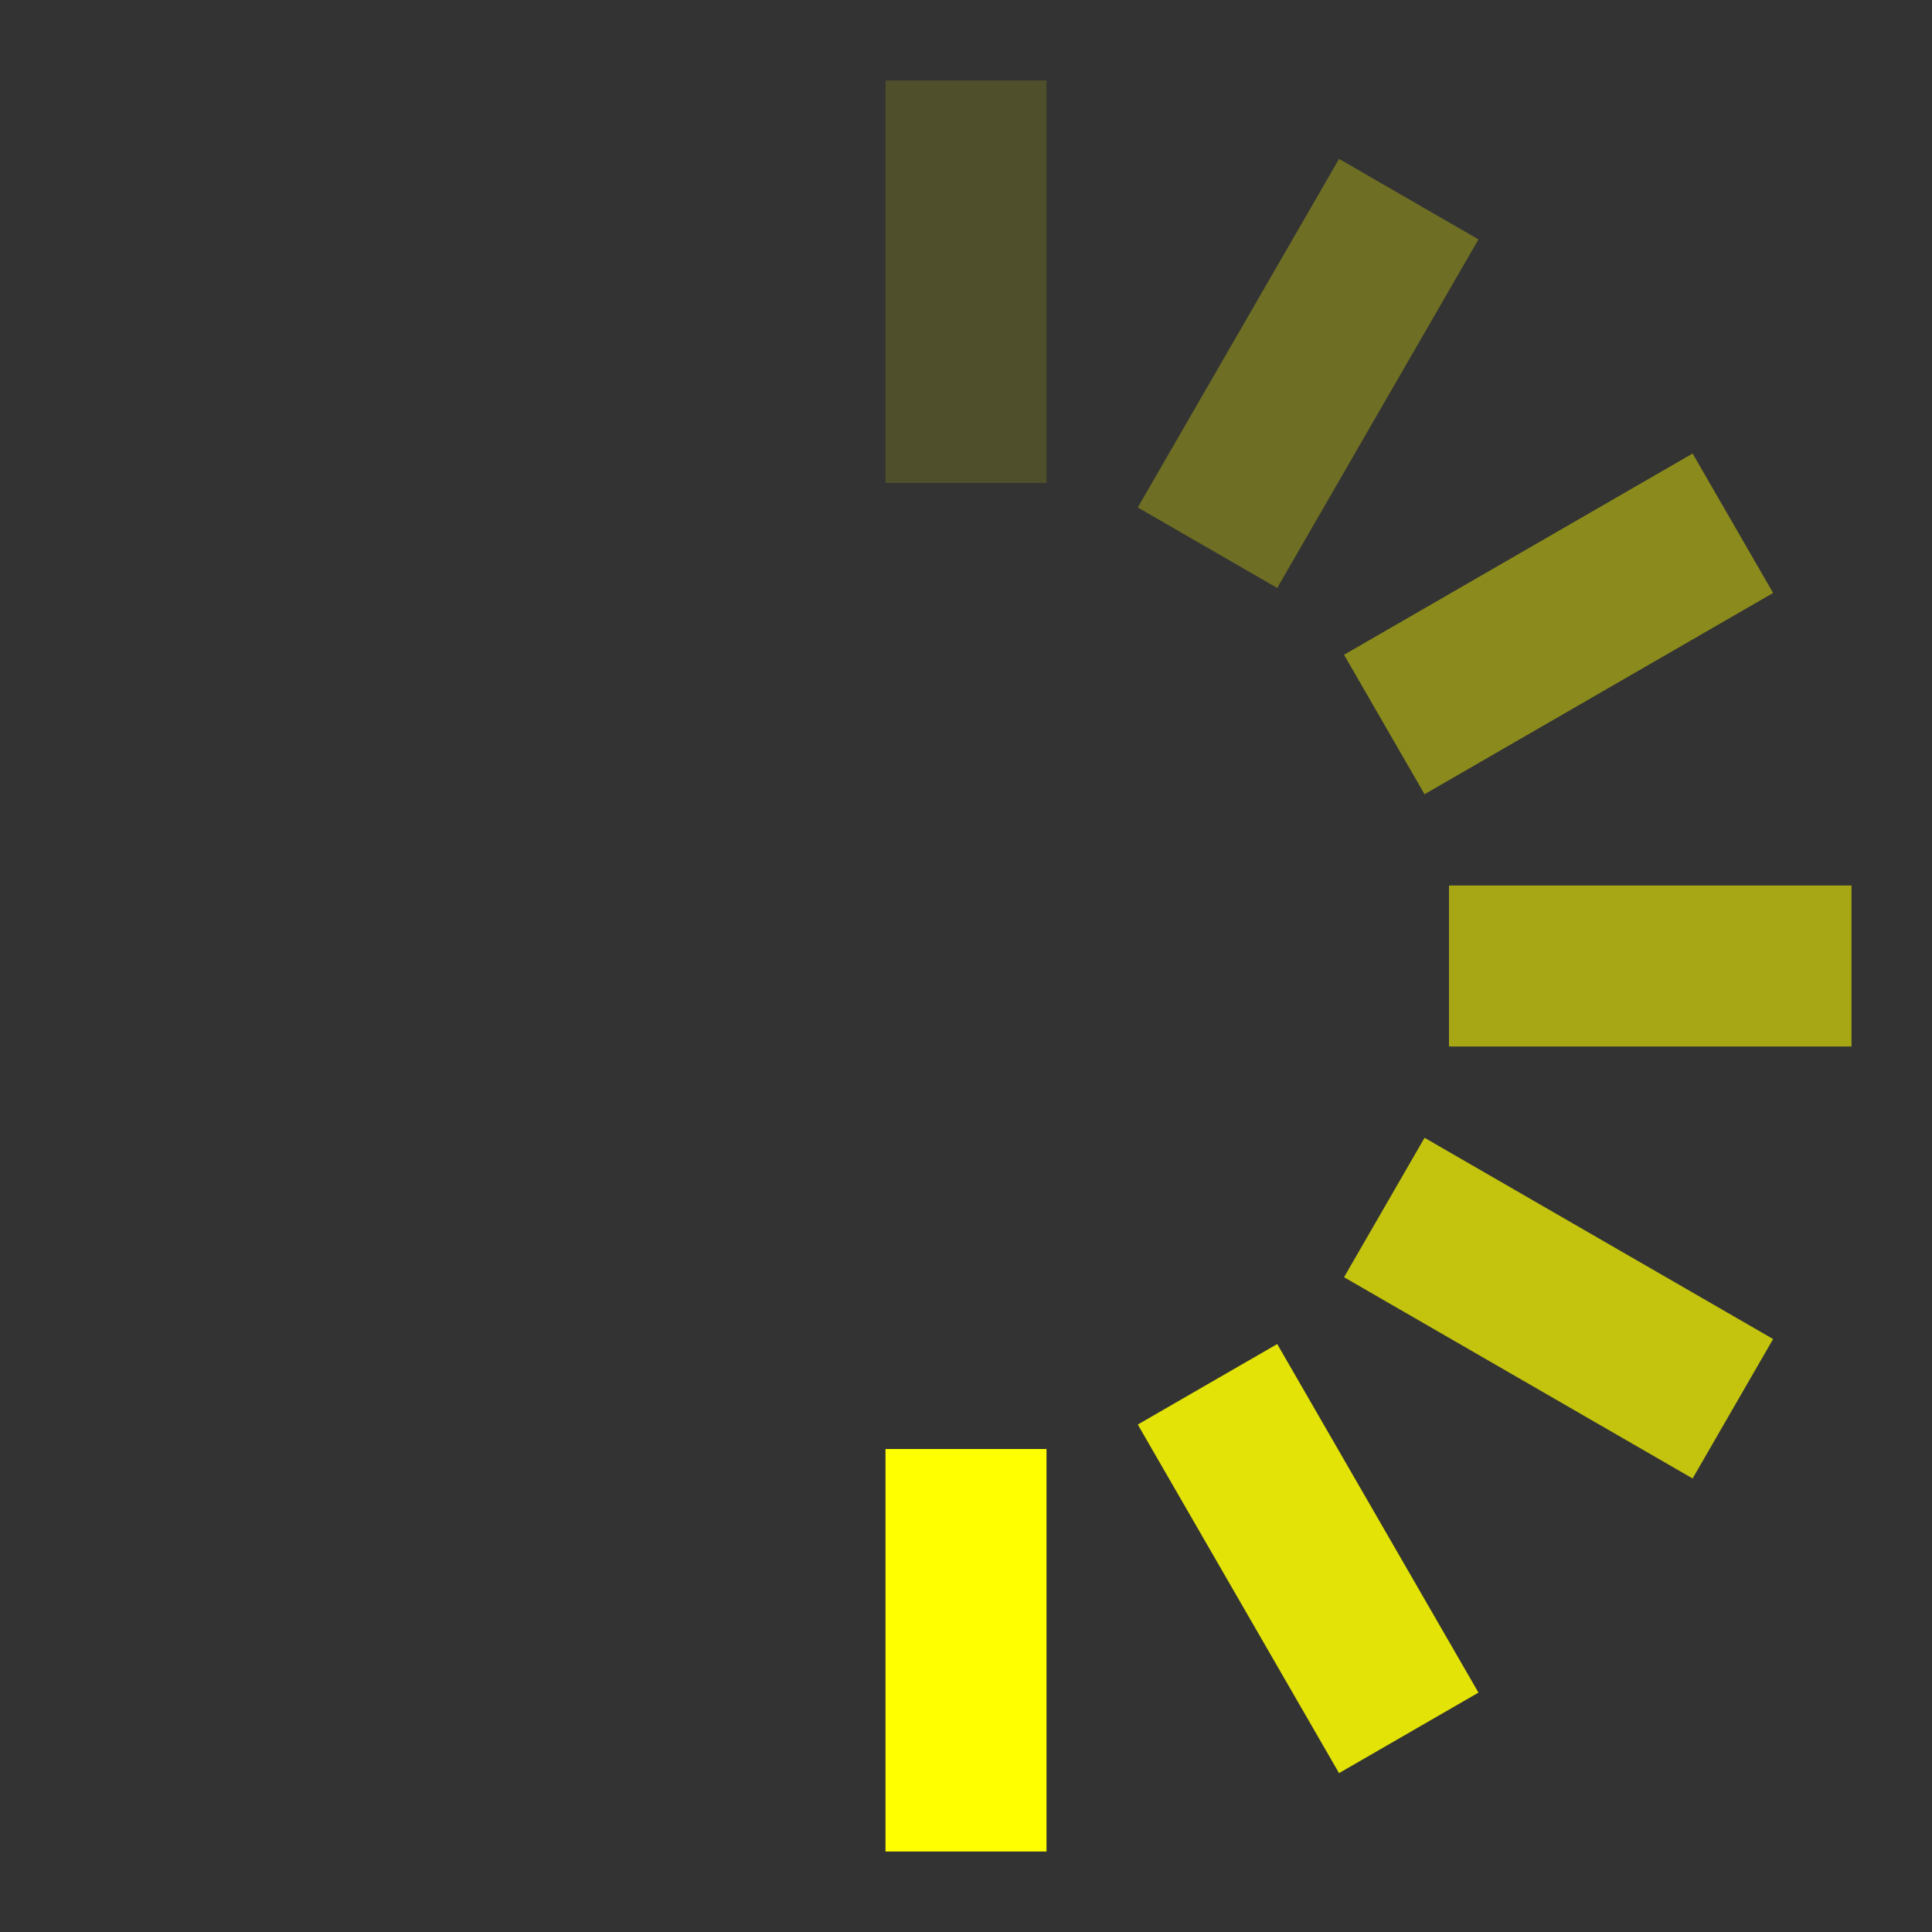<svg width="24" height="24" version="1.1" id="svg7" xmlns="http://www.w3.org/2000/svg"><rect width="100%" height="100%" fill="#333333" stroke="none"/><style id="style1">@keyframes throbber{8.3%{transform:rotate(30deg)}16.6%{transform:rotate(60deg)}25%{transform:rotate(90deg)}33.3%{transform:rotate(120deg)}41.6%{transform:rotate(150deg)}50%{transform:rotate(180deg)}58.3%{transform:rotate(210deg)}66.6%{transform:rotate(240deg)}75%{transform:rotate(270deg)}83.3%{transform:rotate(300deg)}91.6%{transform:rotate(330deg)}to{transform:rotate(360deg)}}</style><g id="g7" style="transform-origin:center;animation:throbber .75s step-end infinite" fill="#ff0"><path opacity=".14" id="rect1" d="M11 1h2v5h-2z"/><path transform="rotate(30 12 12)" opacity=".29" id="rect2" d="M11 1h2v5h-2z"/><path transform="rotate(60 12 12)" opacity=".43" id="rect3" d="M11 1h2v5h-2z"/><path transform="rotate(90 12 12)" opacity=".57" id="rect4" d="M11 1h2v5h-2z"/><path transform="rotate(120 12 12)" opacity=".71" id="rect5" d="M11 1h2v5h-2z"/><path transform="rotate(150 12 12)" opacity=".86" id="rect6" d="M11 1h2v5h-2z"/><path transform="rotate(180 12 12)" id="rect7" d="M11 1h2v5h-2z"/></g></svg>
